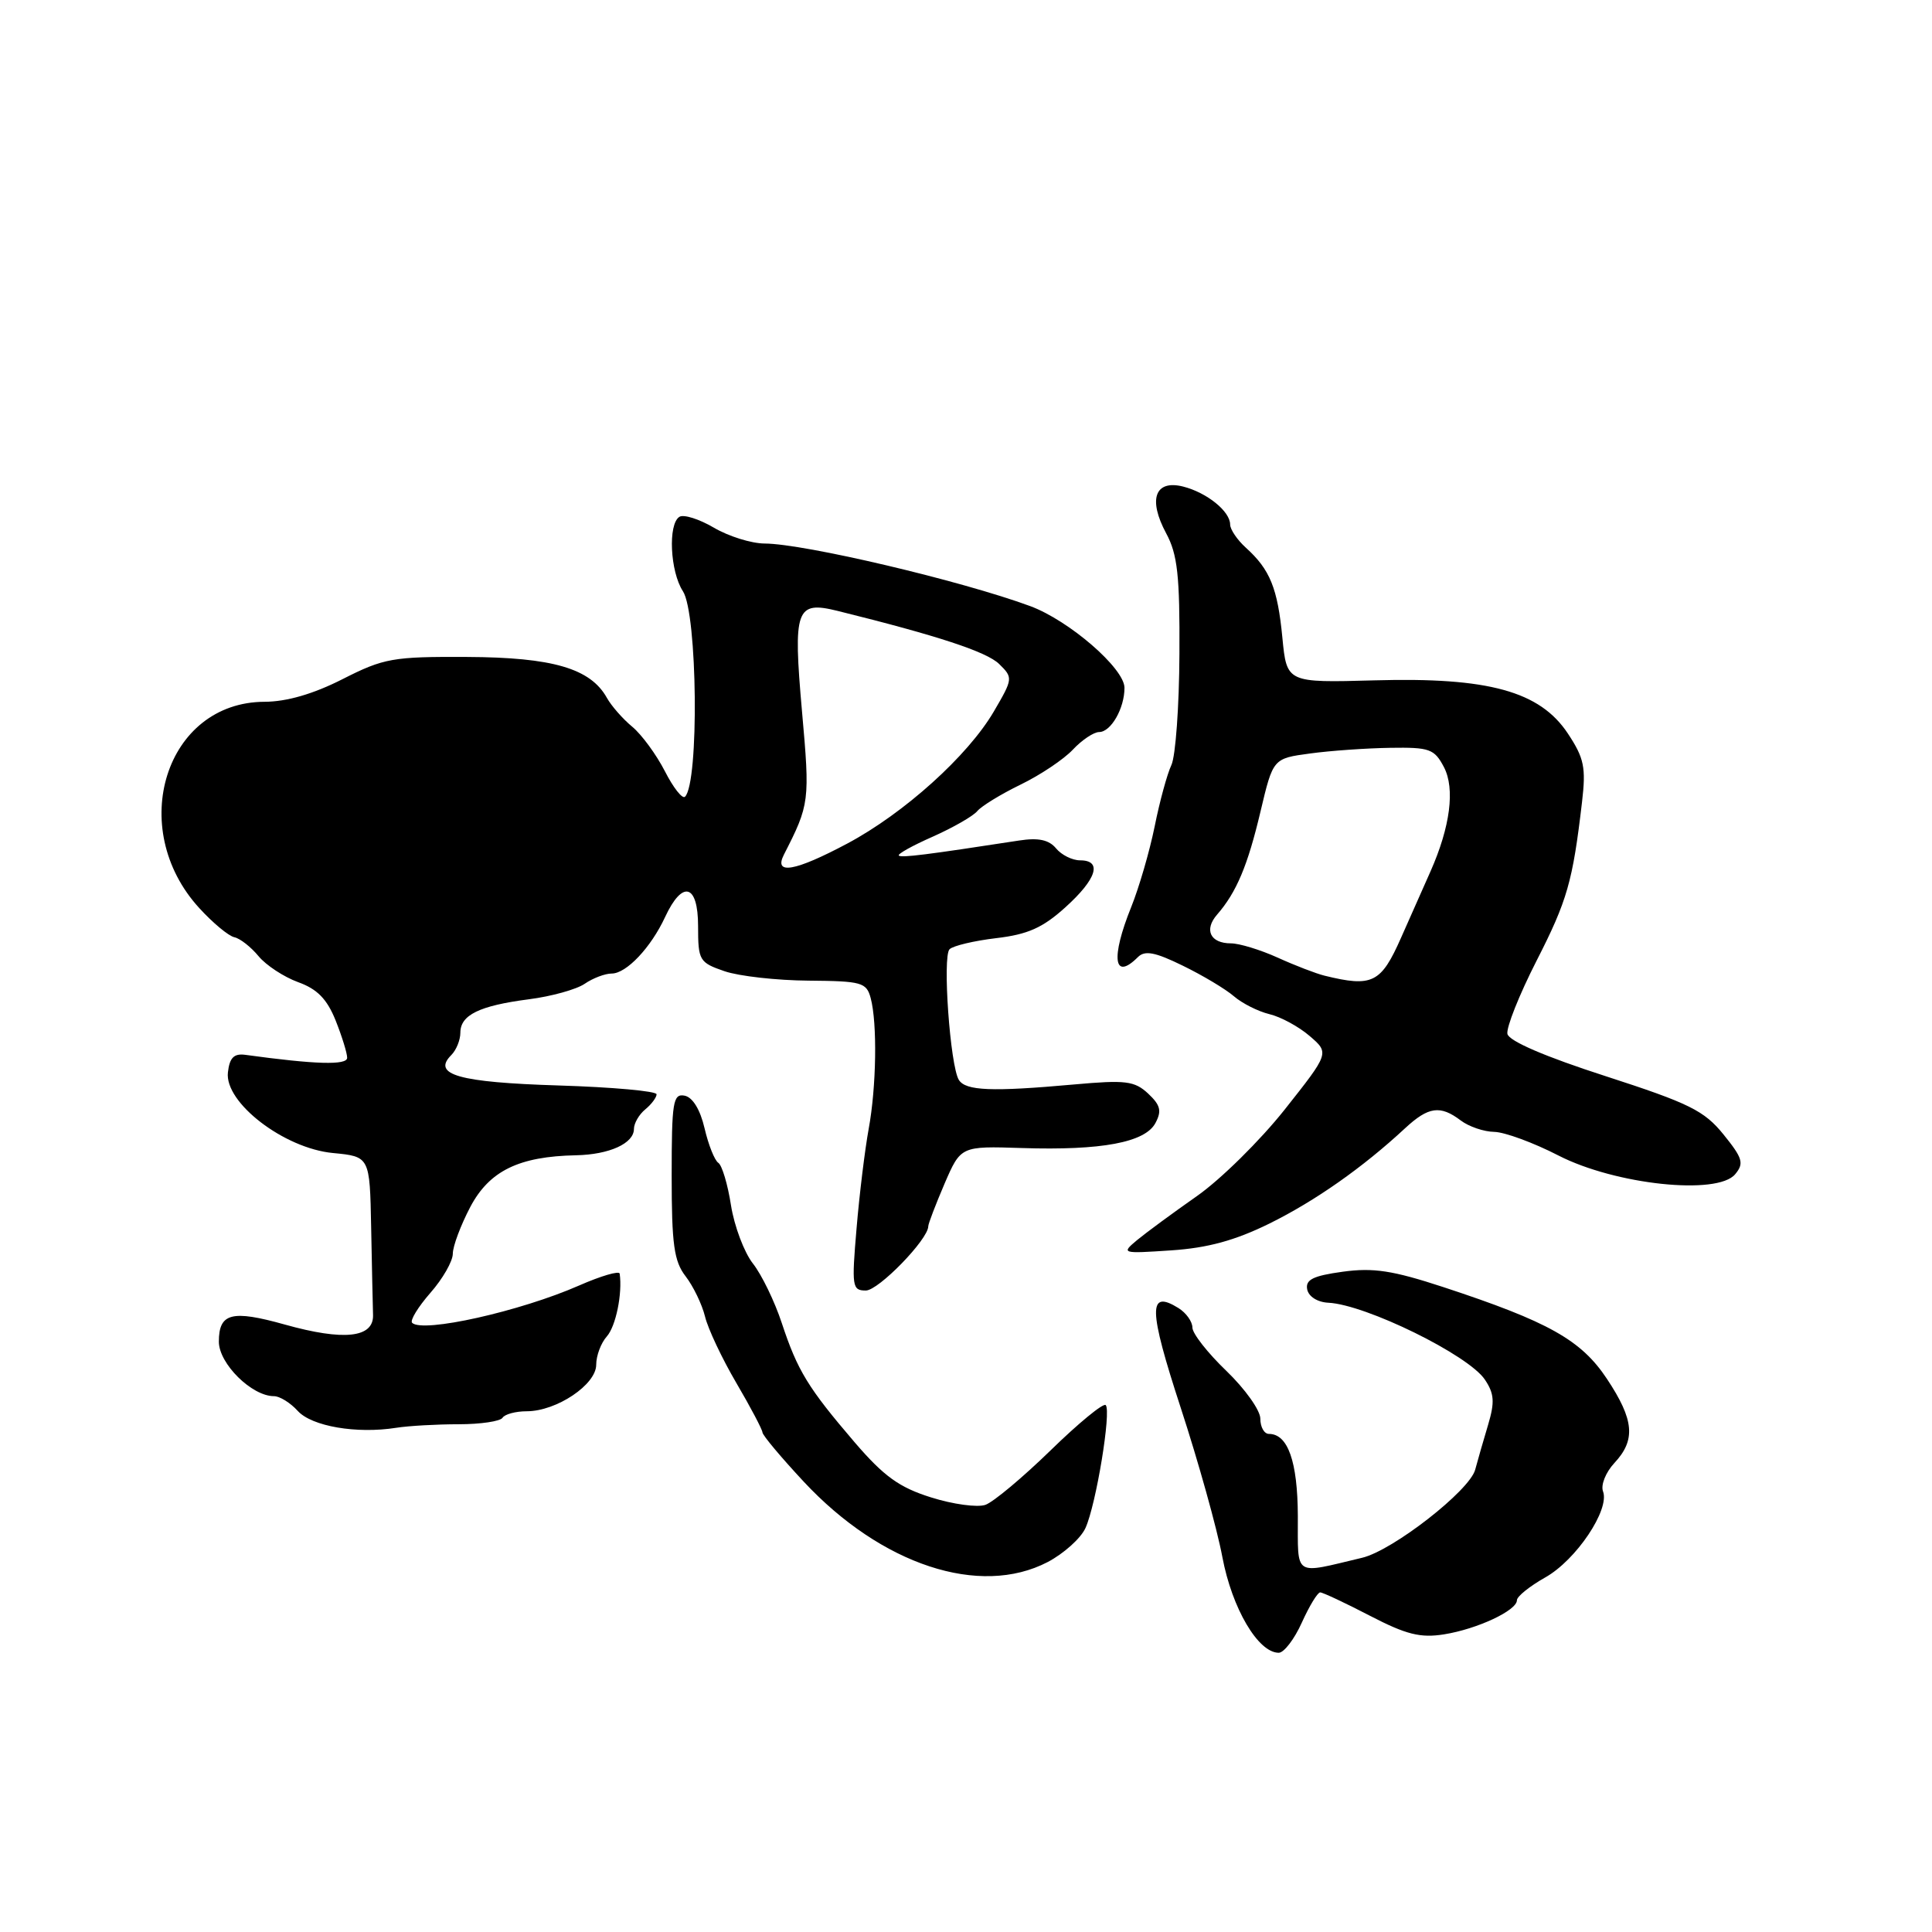 <?xml version="1.0" encoding="UTF-8" standalone="no"?>
<!DOCTYPE svg PUBLIC "-//W3C//DTD SVG 1.1//EN" "http://www.w3.org/Graphics/SVG/1.1/DTD/svg11.dtd" >
<svg xmlns="http://www.w3.org/2000/svg" xmlns:xlink="http://www.w3.org/1999/xlink" version="1.1" viewBox="0 0 256 256">
 <g >
 <path fill="currentColor"
d=" M 172.50 215.00 C 173.49 212.80 174.59 211.00 174.93 211.00 C 175.27 211.00 178.24 212.39 181.51 214.09 C 186.33 216.59 188.21 217.06 191.34 216.56 C 195.74 215.86 201.00 213.40 201.00 212.04 C 201.00 211.54 202.69 210.18 204.75 209.02 C 208.85 206.72 213.33 200.03 212.41 197.62 C 212.09 196.78 212.76 195.10 213.91 193.86 C 216.77 190.80 216.54 188.15 212.93 182.71 C 209.52 177.56 205.19 175.13 191.23 170.54 C 184.55 168.35 181.98 167.95 177.92 168.51 C 173.99 169.05 172.96 169.56 173.21 170.85 C 173.40 171.81 174.58 172.55 176.02 172.62 C 180.96 172.86 194.57 179.54 196.75 182.80 C 198.00 184.66 198.08 185.78 197.18 188.80 C 196.57 190.83 195.80 193.51 195.47 194.74 C 194.73 197.52 184.56 205.44 180.50 206.41 C 171.27 208.60 172.00 209.08 171.97 200.86 C 171.94 193.64 170.65 190.00 168.14 190.00 C 167.51 190.00 167.00 189.09 167.00 187.98 C 167.00 186.87 164.97 184.03 162.50 181.65 C 160.03 179.28 158.00 176.70 158.00 175.91 C 158.00 175.12 157.17 173.96 156.16 173.33 C 152.11 170.81 152.17 173.43 156.44 186.50 C 158.78 193.65 161.27 202.57 161.97 206.32 C 163.25 213.12 166.71 219.00 169.44 219.00 C 170.13 219.00 171.51 217.20 172.50 215.00 Z  M 138.82 206.98 C 140.95 205.86 143.21 203.84 143.83 202.47 C 145.24 199.38 147.28 186.95 146.51 186.18 C 146.20 185.87 142.92 188.56 139.22 192.17 C 135.52 195.77 131.63 199.03 130.57 199.40 C 129.51 199.77 126.27 199.33 123.36 198.41 C 119.15 197.09 117.12 195.62 113.26 191.13 C 107.06 183.89 105.68 181.63 103.59 175.31 C 102.65 172.45 100.93 168.91 99.77 167.43 C 98.61 165.96 97.30 162.48 96.86 159.71 C 96.43 156.93 95.67 154.40 95.18 154.08 C 94.69 153.76 93.87 151.70 93.36 149.51 C 92.78 147.02 91.78 145.39 90.71 145.18 C 89.18 144.89 89.00 146.00 89.00 155.79 C 89.00 164.90 89.31 167.13 90.85 169.12 C 91.86 170.43 93.02 172.83 93.42 174.45 C 93.81 176.07 95.68 180.03 97.57 183.25 C 99.46 186.47 101.01 189.42 101.03 189.80 C 101.05 190.19 103.51 193.12 106.50 196.33 C 116.79 207.36 129.83 211.66 138.82 206.98 Z  M 60.78 188.72 C 63.68 188.72 66.30 188.33 66.59 187.86 C 66.88 187.39 68.33 187.00 69.81 187.00 C 73.75 186.99 79.00 183.47 79.00 180.84 C 79.00 179.64 79.63 177.95 80.41 177.08 C 81.60 175.74 82.49 171.41 82.11 168.76 C 82.05 168.36 79.64 169.06 76.75 170.33 C 68.92 173.77 55.99 176.66 54.61 175.28 C 54.30 174.97 55.39 173.19 57.02 171.32 C 58.66 169.46 60.00 167.12 60.00 166.12 C 60.00 165.13 61.05 162.34 62.32 159.92 C 64.85 155.14 68.76 153.23 76.32 153.08 C 80.74 152.99 84.00 151.51 84.00 149.59 C 84.00 148.85 84.67 147.68 85.50 147.00 C 86.33 146.32 87.00 145.41 87.00 145.00 C 87.00 144.58 81.16 144.05 74.01 143.83 C 60.78 143.42 57.20 142.40 59.80 139.80 C 60.46 139.14 61.00 137.81 61.00 136.84 C 61.00 134.49 63.52 133.26 70.08 132.41 C 73.06 132.03 76.39 131.10 77.47 130.36 C 78.56 129.61 80.17 129.00 81.05 129.00 C 83.00 129.00 86.25 125.56 88.13 121.51 C 90.43 116.56 92.50 117.13 92.50 122.72 C 92.50 127.27 92.66 127.54 96.00 128.69 C 97.92 129.35 102.94 129.91 107.13 129.94 C 114.18 130.00 114.81 130.17 115.37 132.25 C 116.26 135.57 116.13 144.04 115.10 149.61 C 114.61 152.30 113.88 158.21 113.50 162.75 C 112.84 170.49 112.91 171.00 114.73 171.00 C 116.41 171.00 123.00 164.22 123.00 162.49 C 123.00 162.15 123.97 159.62 125.15 156.86 C 127.31 151.86 127.31 151.86 135.40 152.12 C 145.96 152.46 151.73 151.38 153.10 148.81 C 153.96 147.20 153.77 146.44 152.13 144.90 C 150.33 143.23 149.16 143.08 142.29 143.70 C 131.41 144.68 127.95 144.54 127.05 143.09 C 125.90 141.21 124.86 126.74 125.82 125.78 C 126.28 125.32 129.06 124.66 132.00 124.31 C 136.19 123.82 138.18 122.93 141.17 120.22 C 145.32 116.48 146.10 114.00 143.12 114.00 C 142.09 114.00 140.65 113.29 139.93 112.41 C 138.99 111.28 137.59 110.98 135.06 111.37 C 122.78 113.26 119.46 113.68 119.10 113.37 C 118.87 113.18 120.90 112.05 123.60 110.86 C 126.29 109.66 128.95 108.14 129.50 107.47 C 130.05 106.81 132.63 105.23 135.24 103.96 C 137.84 102.70 140.96 100.61 142.16 99.33 C 143.36 98.05 144.93 97.00 145.64 97.00 C 147.20 97.00 149.00 93.87 149.00 91.14 C 149.00 88.57 141.67 82.22 136.50 80.31 C 127.38 76.95 106.58 72.04 101.31 72.02 C 99.55 72.01 96.53 71.06 94.59 69.92 C 92.65 68.78 90.60 68.13 90.03 68.48 C 88.49 69.43 88.79 75.74 90.49 78.34 C 92.42 81.30 92.65 103.68 90.77 105.57 C 90.42 105.91 89.22 104.39 88.10 102.19 C 86.97 99.99 85.03 97.34 83.78 96.30 C 82.53 95.27 81.01 93.54 80.41 92.46 C 78.24 88.57 73.22 87.10 61.89 87.05 C 52.05 87.00 50.86 87.21 45.39 89.99 C 41.51 91.96 37.99 92.98 35.06 92.99 C 21.96 93.02 16.68 109.71 26.41 120.33 C 28.20 122.29 30.29 124.03 31.06 124.19 C 31.83 124.36 33.26 125.49 34.26 126.70 C 35.25 127.90 37.61 129.45 39.50 130.14 C 42.04 131.05 43.33 132.38 44.47 135.21 C 45.31 137.32 46.00 139.54 46.00 140.16 C 46.00 141.17 41.81 141.05 32.50 139.77 C 31.00 139.57 30.42 140.15 30.20 142.09 C 29.73 146.09 37.63 152.16 44.11 152.78 C 49.00 153.25 49.00 153.25 49.18 162.63 C 49.28 167.78 49.39 173.01 49.43 174.25 C 49.52 177.27 45.55 177.70 37.74 175.51 C 30.71 173.54 29.00 173.98 29.00 177.78 C 29.00 180.69 33.36 185.00 36.30 185.00 C 37.07 185.00 38.48 185.88 39.45 186.95 C 41.31 189.00 47.25 190.02 52.50 189.19 C 54.15 188.93 57.88 188.72 60.78 188.72 Z  M 168.20 162.13 C 174.27 159.13 180.56 154.72 186.19 149.49 C 189.28 146.63 190.84 146.41 193.56 148.47 C 194.63 149.28 196.62 149.96 198.00 149.98 C 199.38 150.01 203.20 151.41 206.50 153.11 C 214.04 156.98 227.58 158.42 229.92 155.59 C 231.12 154.15 230.92 153.47 228.37 150.32 C 225.82 147.17 223.85 146.19 212.76 142.60 C 204.73 140.01 199.95 137.95 199.74 137.00 C 199.57 136.18 201.30 131.82 203.59 127.33 C 207.68 119.32 208.39 116.83 209.63 106.24 C 210.16 101.70 209.91 100.46 207.76 97.21 C 204.05 91.60 197.24 89.72 182.13 90.15 C 170.50 90.47 170.50 90.47 169.92 84.48 C 169.29 77.95 168.29 75.47 165.09 72.58 C 163.94 71.54 163.00 70.15 163.00 69.50 C 163.00 67.75 159.90 65.26 156.76 64.47 C 153.04 63.54 152.10 66.16 154.52 70.66 C 156.03 73.46 156.34 76.27 156.28 86.64 C 156.25 93.56 155.77 100.18 155.22 101.36 C 154.66 102.54 153.66 106.20 153.00 109.50 C 152.33 112.80 150.93 117.61 149.89 120.19 C 147.16 126.96 147.57 130.03 150.78 126.82 C 151.70 125.90 153.06 126.16 156.73 127.96 C 159.36 129.24 162.40 131.06 163.50 132.01 C 164.60 132.96 166.72 134.02 168.20 134.38 C 169.69 134.73 172.09 136.03 173.53 137.27 C 176.16 139.53 176.16 139.53 170.23 147.02 C 166.97 151.13 161.73 156.30 158.58 158.50 C 155.44 160.70 151.88 163.32 150.68 164.31 C 148.54 166.10 148.62 166.12 155.20 165.68 C 160.02 165.36 163.65 164.37 168.20 162.13 Z  M 103.87 113.25 C 107.28 106.58 107.33 106.16 106.27 94.27 C 105.07 80.68 105.46 79.58 111.00 80.95 C 124.25 84.23 130.75 86.37 132.39 87.98 C 134.25 89.80 134.23 89.93 131.68 94.29 C 128.24 100.16 119.80 107.76 112.28 111.77 C 105.35 115.46 102.49 115.97 103.87 113.25 Z  M 175.50 129.28 C 174.40 129.01 171.61 127.94 169.30 126.89 C 167.00 125.85 164.21 125.00 163.11 125.00 C 160.37 125.00 159.51 123.21 161.27 121.19 C 163.84 118.24 165.33 114.70 167.03 107.50 C 168.69 100.50 168.69 100.50 173.60 99.84 C 176.29 99.47 181.07 99.14 184.22 99.09 C 189.43 99.01 190.06 99.23 191.33 101.65 C 192.82 104.51 192.17 109.55 189.55 115.46 C 188.80 117.13 187.05 121.09 185.65 124.25 C 182.99 130.27 181.85 130.84 175.50 129.28 Z "/>
</g>
</svg>